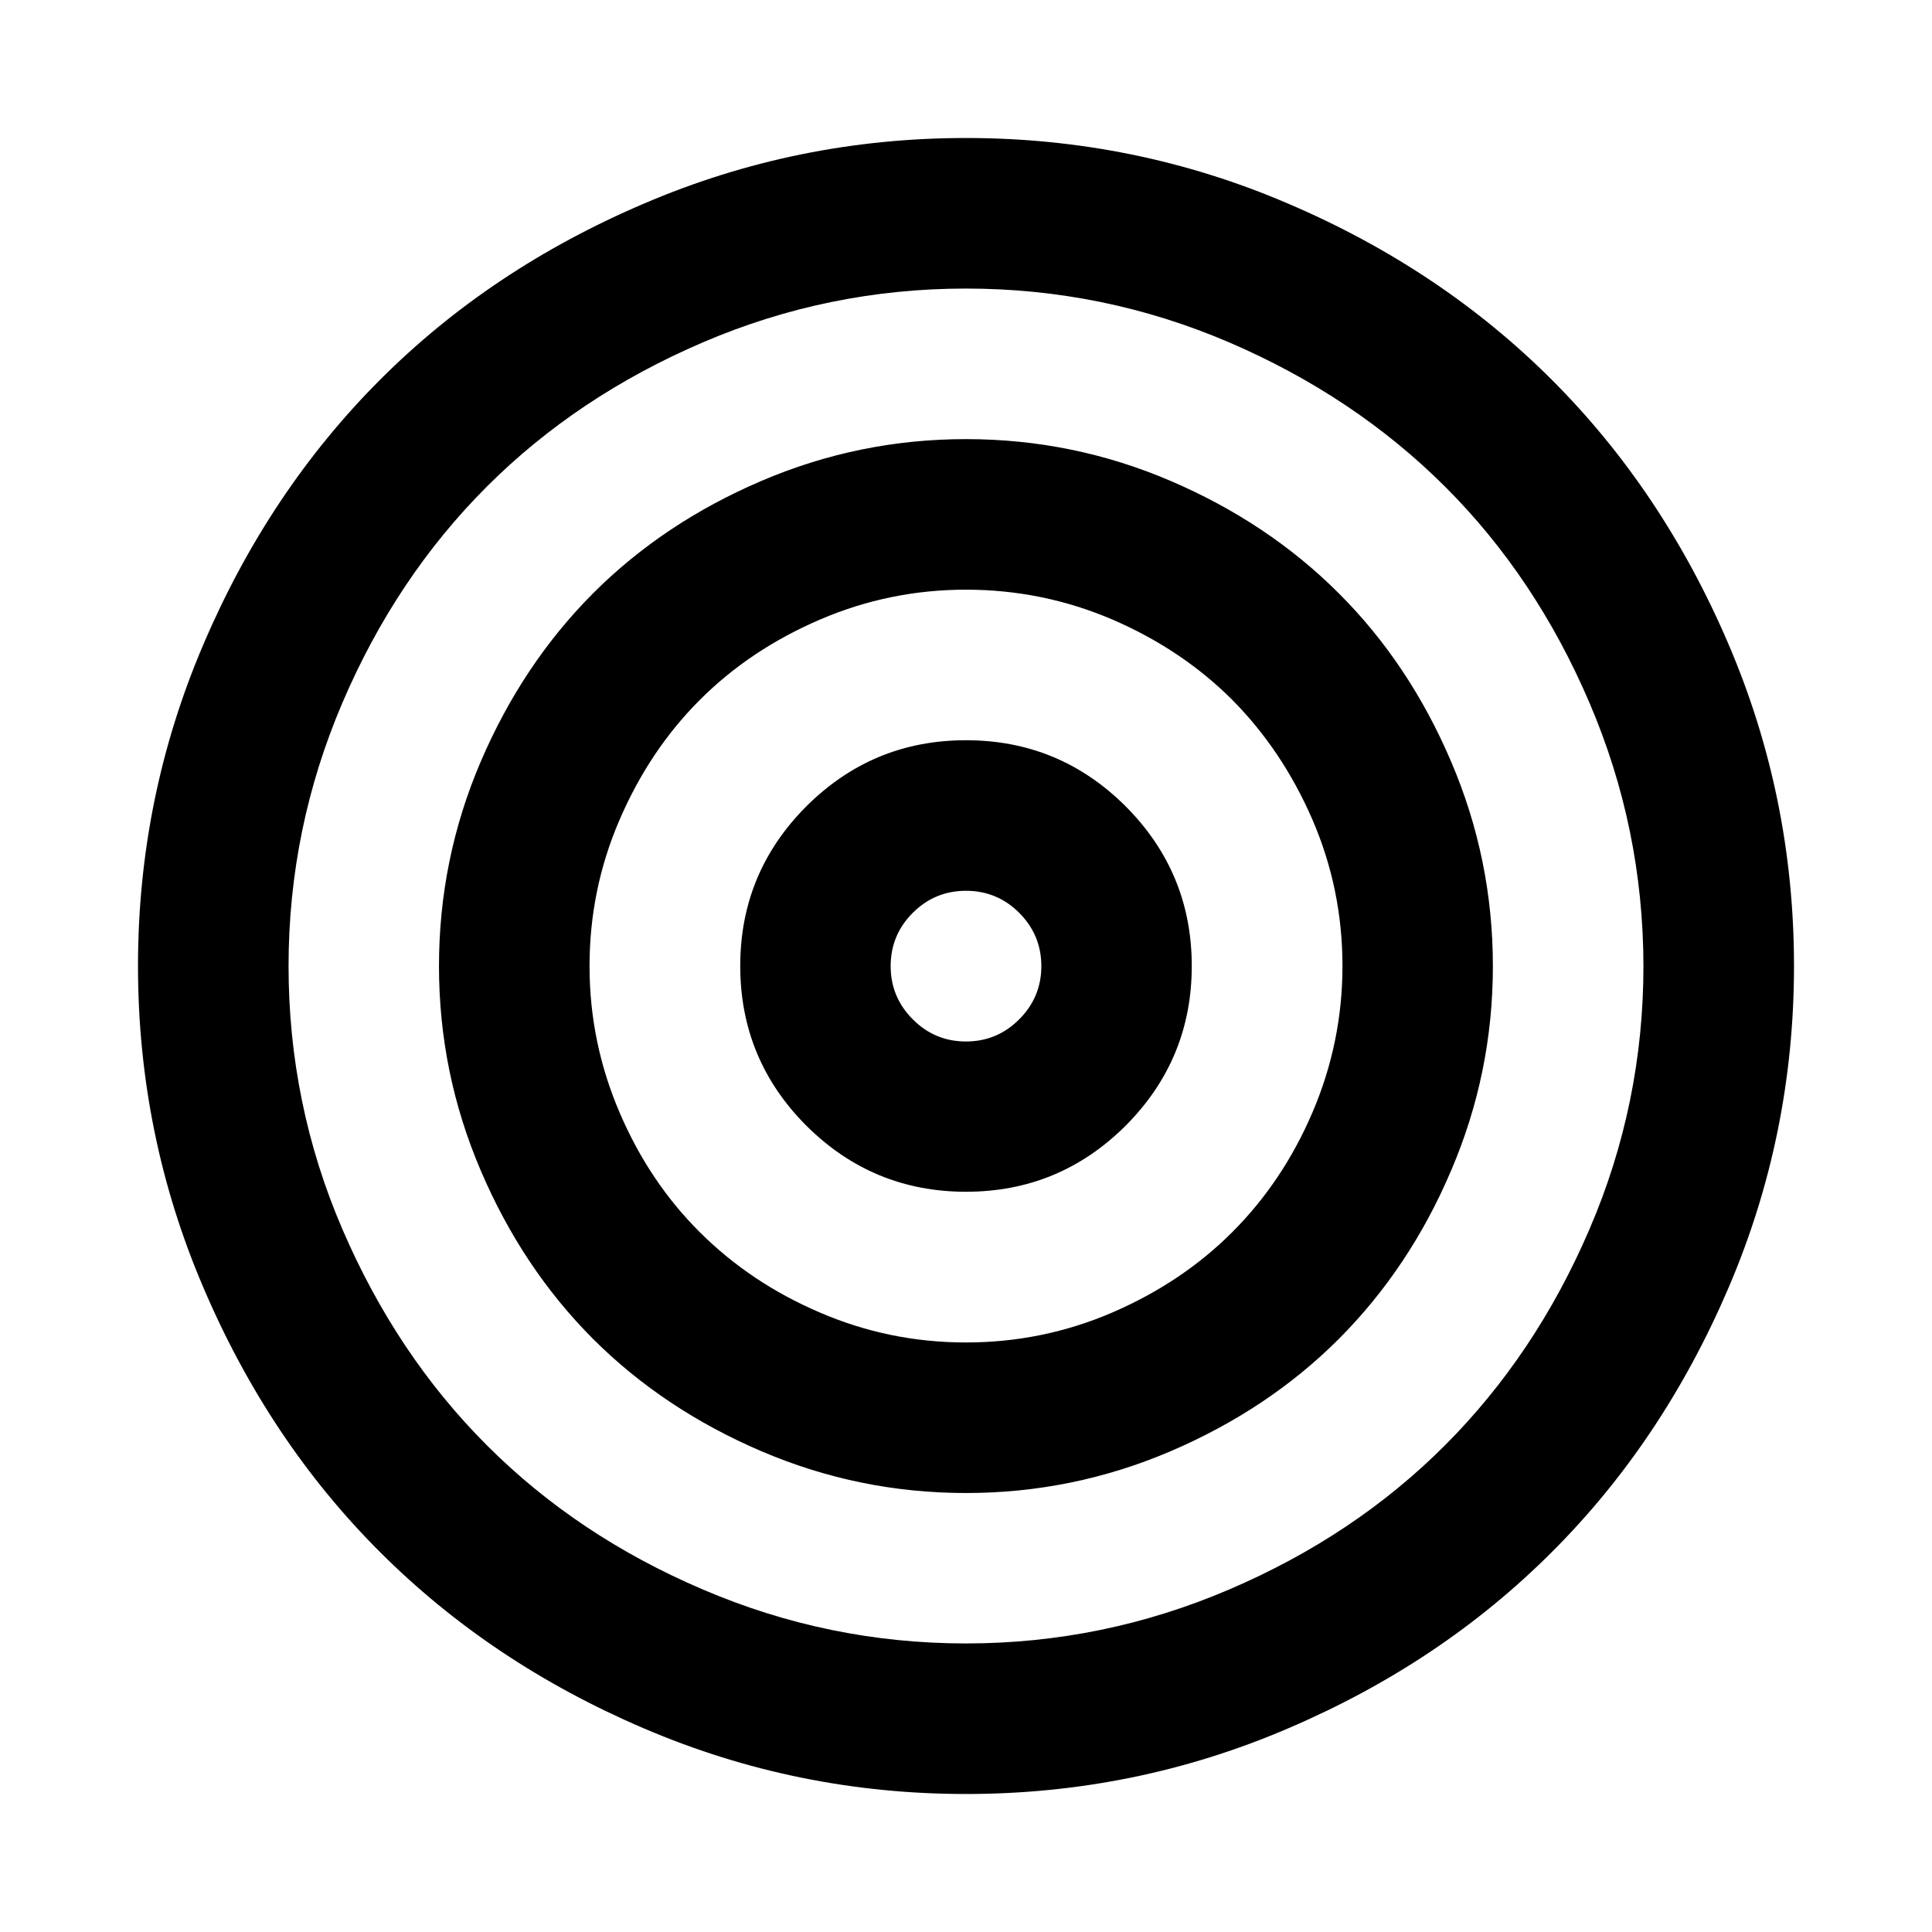 <?xml version="1.0" encoding="utf-8"?>
<!-- Generator: Adobe Illustrator 16.0.3, SVG Export Plug-In . SVG Version: 6.00 Build 0)  -->
<!DOCTYPE svg PUBLIC "-//W3C//DTD SVG 1.1//EN" "http://www.w3.org/Graphics/SVG/1.1/DTD/svg11.dtd">
<svg version="1.1" id="Layer_1" xmlns="http://www.w3.org/2000/svg" xmlns:xlink="http://www.w3.org/1999/xlink" x="0px" y="0px"
	 width="14px" height="14px" viewBox="9 9 14 14" enable-background="new 9 9 14 14" xml:space="preserve">
<path d="M16,10c0.815,0,1.594,0.158,2.333,0.475c0.74,0.316,1.378,0.743,1.913,1.278c0.536,0.536,0.962,1.173,1.279,1.914
	C21.842,14.407,22,15.185,22,16s-0.158,1.594-0.475,2.333c-0.317,0.74-0.743,1.378-1.279,1.913
	c-0.535,0.536-1.173,0.963-1.913,1.279C17.594,21.842,16.815,22,16,22s-1.593-0.158-2.333-0.475
	c-0.74-0.316-1.378-0.743-1.914-1.279c-0.536-0.535-0.962-1.173-1.278-1.913C10.158,17.594,10,16.815,10,16s0.158-1.593,0.475-2.333
	c0.316-0.74,0.743-1.378,1.278-1.914s1.173-0.962,1.914-1.278C14.407,10.158,15.185,10,16,10z M16,11.091
	c-0.665,0-1.301,0.13-1.907,0.39c-0.606,0.26-1.128,0.608-1.566,1.046c-0.438,0.438-0.787,0.96-1.046,1.566s-0.39,1.242-0.39,1.907
	c0,0.664,0.129,1.301,0.39,1.907s0.609,1.128,1.046,1.565c0.437,0.438,0.959,0.787,1.566,1.046c0.607,0.26,1.242,0.391,1.907,0.391
	c0.664,0,1.3-0.131,1.907-0.391c0.606-0.259,1.128-0.608,1.565-1.046s0.786-0.959,1.046-1.565c0.261-0.606,0.391-1.243,0.391-1.907
	c-0.001-0.665-0.131-1.3-0.391-1.907c-0.259-0.606-0.608-1.129-1.046-1.566s-0.96-0.786-1.565-1.046
	C17.301,11.221,16.665,11.091,16,11.091z M16,12.182c0.517,0,1.012,0.101,1.483,0.303c0.471,0.202,0.877,0.473,1.218,0.814
	c0.342,0.341,0.613,0.748,0.814,1.219c0.202,0.472,0.303,0.966,0.303,1.483s-0.101,1.011-0.303,1.482
	c-0.201,0.473-0.473,0.878-0.814,1.22c-0.341,0.341-0.747,0.611-1.218,0.813c-0.472,0.202-0.967,0.303-1.483,0.303
	c-0.517,0-1.011-0.101-1.483-0.303s-0.878-0.473-1.219-0.813c-0.341-0.342-0.612-0.747-0.814-1.22
	c-0.202-0.472-0.303-0.965-0.303-1.482s0.101-1.012,0.303-1.483c0.202-0.471,0.473-0.877,0.814-1.219
	c0.341-0.341,0.747-0.612,1.219-0.814C14.989,12.283,15.483,12.182,16,12.182z M16,13.273c-0.369,0-0.722,0.072-1.059,0.217
	c-0.337,0.145-0.626,0.338-0.87,0.582c-0.243,0.243-0.437,0.533-0.582,0.87c-0.145,0.336-0.217,0.689-0.217,1.059
	s0.073,0.722,0.217,1.059s0.338,0.626,0.582,0.869c0.244,0.243,0.533,0.438,0.87,0.582c0.336,0.145,0.689,0.217,1.059,0.217
	c0.37,0,0.723-0.072,1.06-0.217c0.336-0.145,0.626-0.339,0.869-0.582s0.438-0.532,0.582-0.869S18.728,16.37,18.728,16
	s-0.072-0.723-0.217-1.059c-0.146-0.337-0.34-0.626-0.582-0.87c-0.243-0.243-0.533-0.437-0.869-0.582
	C16.723,13.345,16.369,13.273,16,13.273z M16,14.364c0.452,0,0.837,0.16,1.157,0.479c0.319,0.32,0.479,0.706,0.479,1.157
	c0,0.451-0.16,0.837-0.479,1.157c-0.32,0.319-0.706,0.479-1.157,0.479s-0.837-0.16-1.157-0.479
	c-0.319-0.319-0.479-0.706-0.479-1.157c0-0.452,0.16-0.837,0.479-1.157C15.163,14.524,15.548,14.364,16,14.364z M16,15.455
	c-0.15,0-0.279,0.053-0.386,0.16c-0.106,0.106-0.16,0.235-0.16,0.386c0,0.15,0.054,0.279,0.16,0.385
	c0.106,0.107,0.235,0.161,0.386,0.161s0.279-0.054,0.386-0.161c0.106-0.106,0.16-0.235,0.16-0.385c0-0.151-0.054-0.279-0.16-0.386
	C16.279,15.508,16.15,15.455,16,15.455z"/>
</svg>

